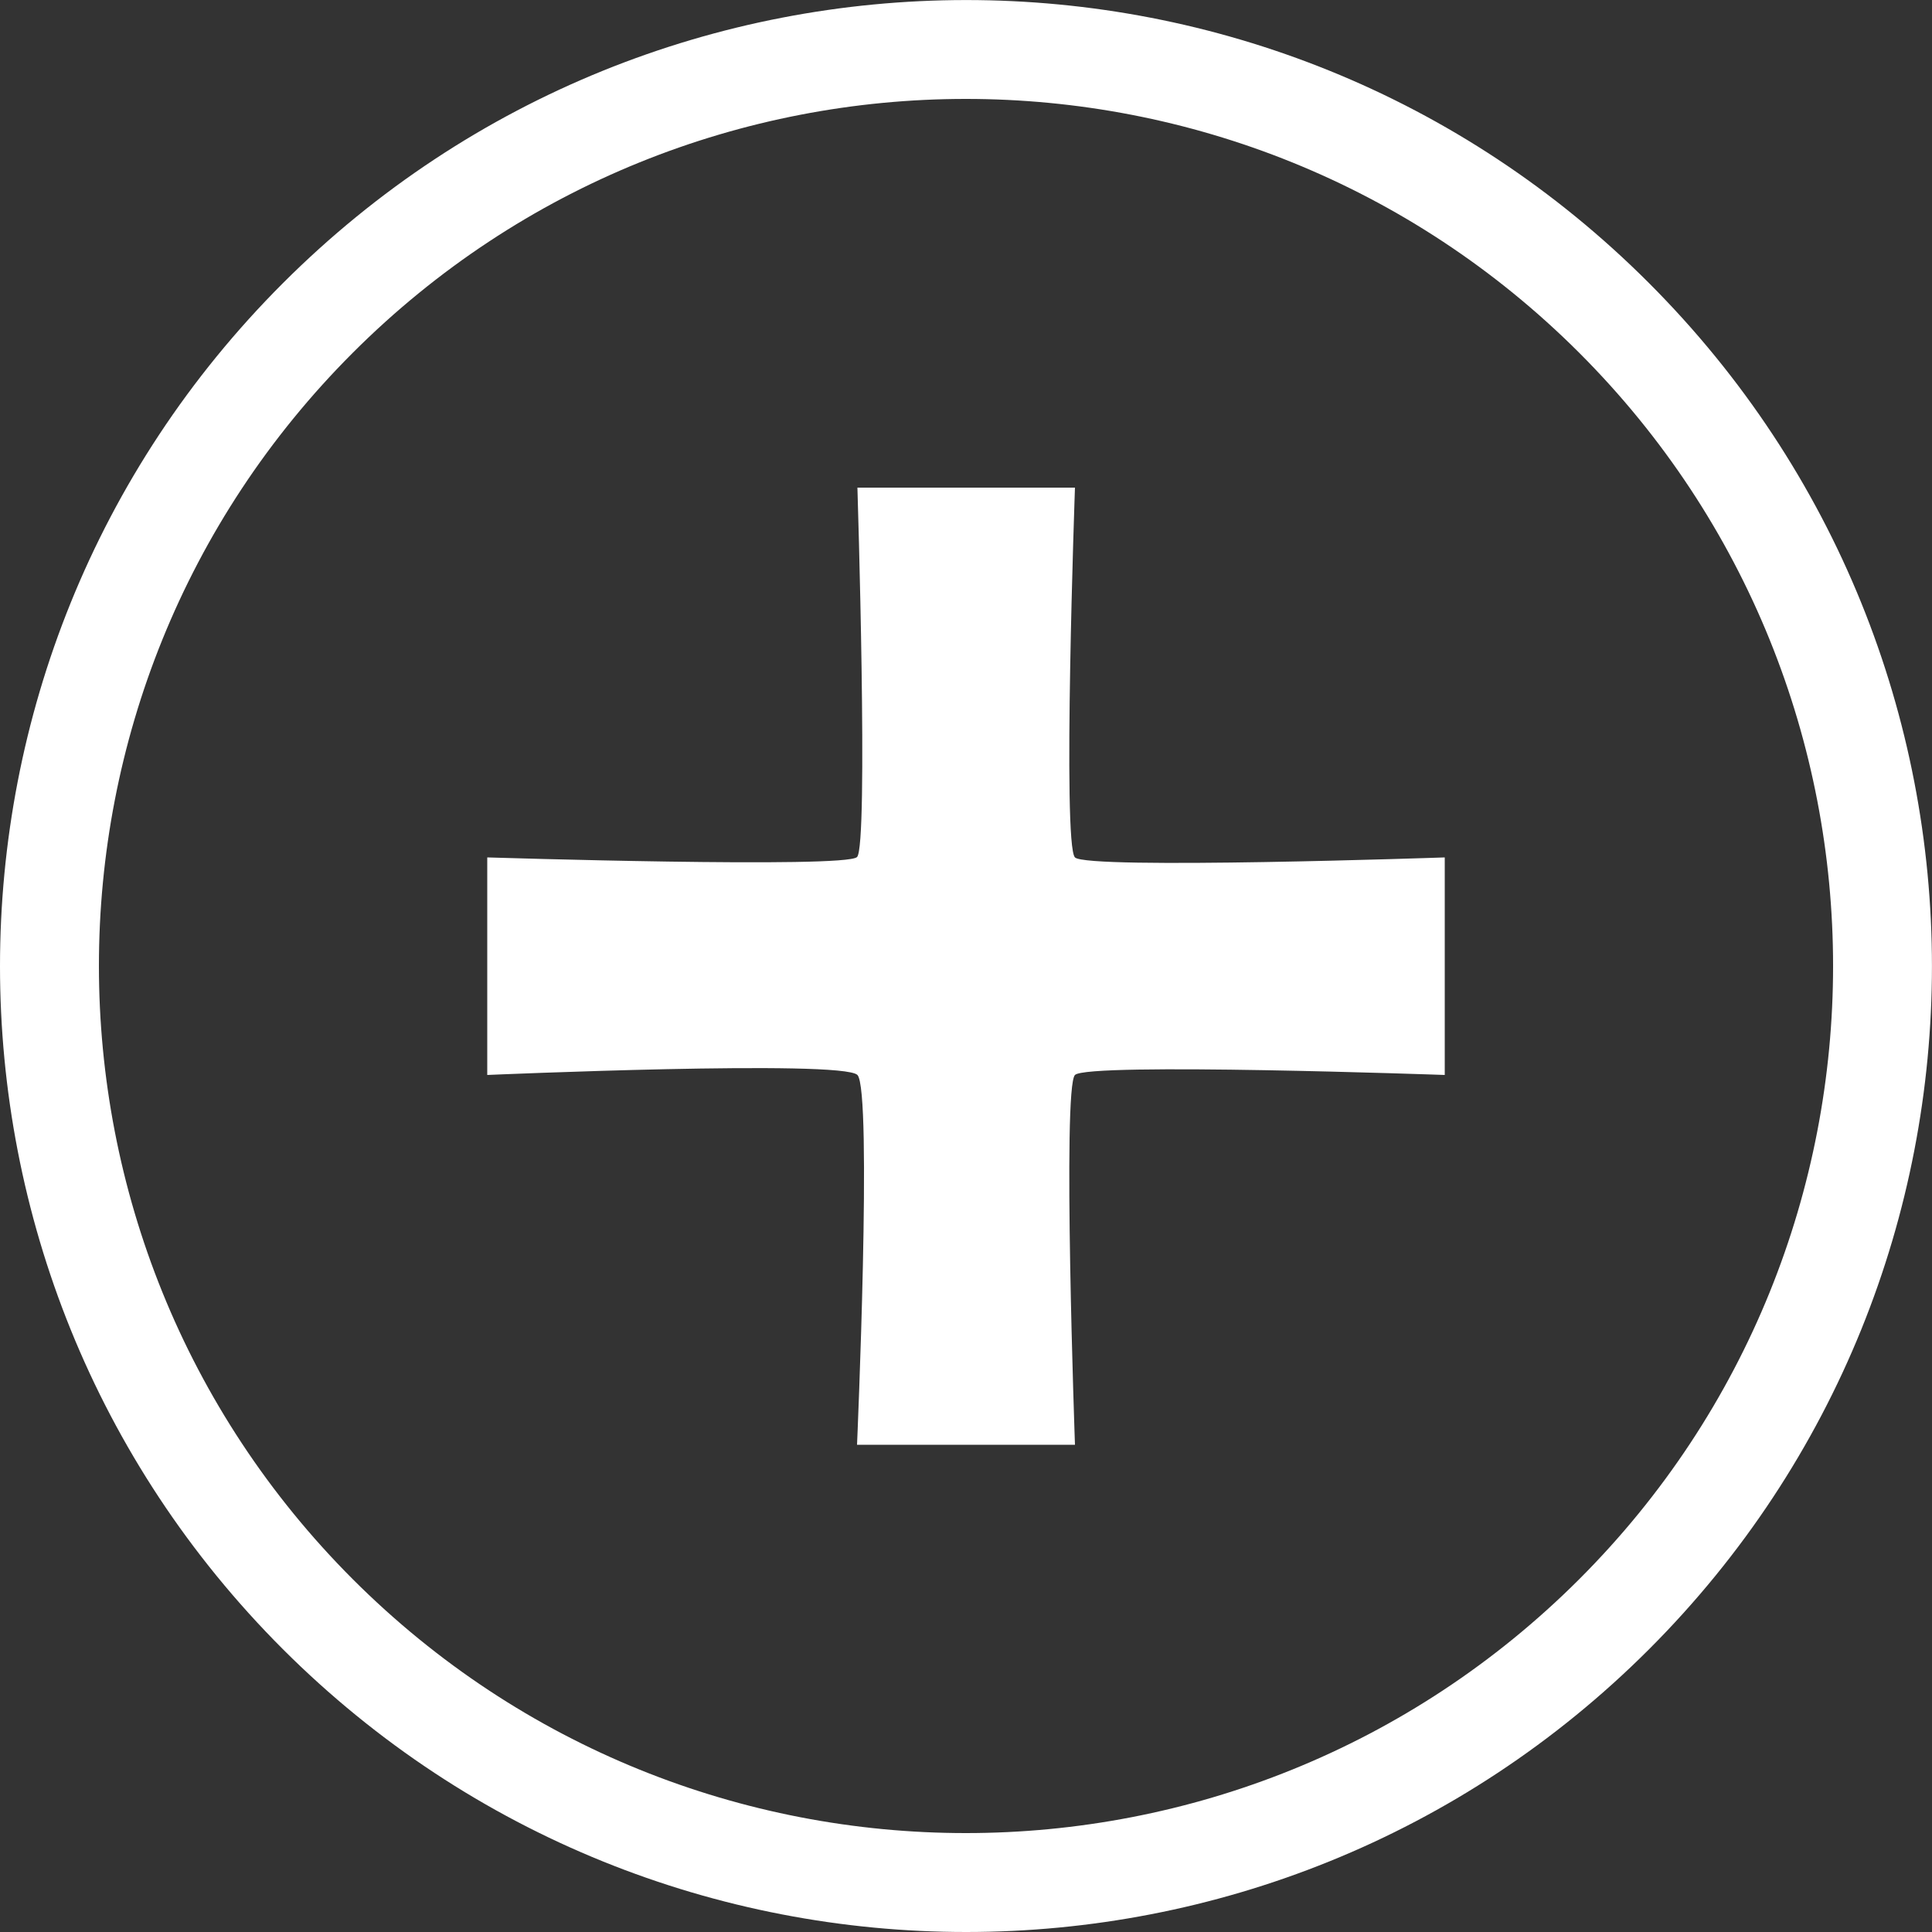 <?xml version="1.0" encoding="UTF-8"?>
<!DOCTYPE svg PUBLIC "-//W3C//DTD SVG 1.1//EN" "http://www.w3.org/Graphics/SVG/1.1/DTD/svg11.dtd">
<!-- Creator: CorelDRAW X8 -->
<svg xmlns="http://www.w3.org/2000/svg" xml:space="preserve" width="50mm" height="50mm" version="1.1" style="shape-rendering:geometricPrecision; text-rendering:geometricPrecision; image-rendering:optimizeQuality; fill-rule:evenodd; clip-rule:evenodd"
viewBox="0 0 5000 5000"
 xmlns:xlink="http://www.w3.org/1999/xlink">
 <rect x="0" y="0" width="5000" height="5000" fill="#333333" stroke="none"/>
 <defs>
  <style type="text/css">
   <![CDATA[
    .fil0 {fill:#FFFFFF}
   ]]>
  </style>
 </defs>
 <g id="Слой_x0020_1">
  <g id="_2087257953632">
   <path class="fil0" d="M732 733c-976,976 -976,2559 0,3535 977,976 2560,976 3536,0 976,-977 976,-2559 -1,-3536 -975,-976 -2558,-976 -3535,1zm3355 3354c-877,876 -2298,876 -3174,0 -876,-877 -876,-2298 0,-3174 876,-876 2297,-876 3174,0 876,876 876,2298 0,3174z"/>
   <path class="fil0" d="M2782 1262l-563 0c0,0 29,927 -1,956 -29,30 -957,1 -957,1l0 563c0,0 918,-40 958,0 39,40 -1,957 -1,957l564 0c0,0 -33,-924 0,-957 33,-33 957,0 957,0l0 -563c0,0 -925,32 -957,0 -33,-33 0,-957 0,-957z"/>
  </g>
 </g>
</svg>

